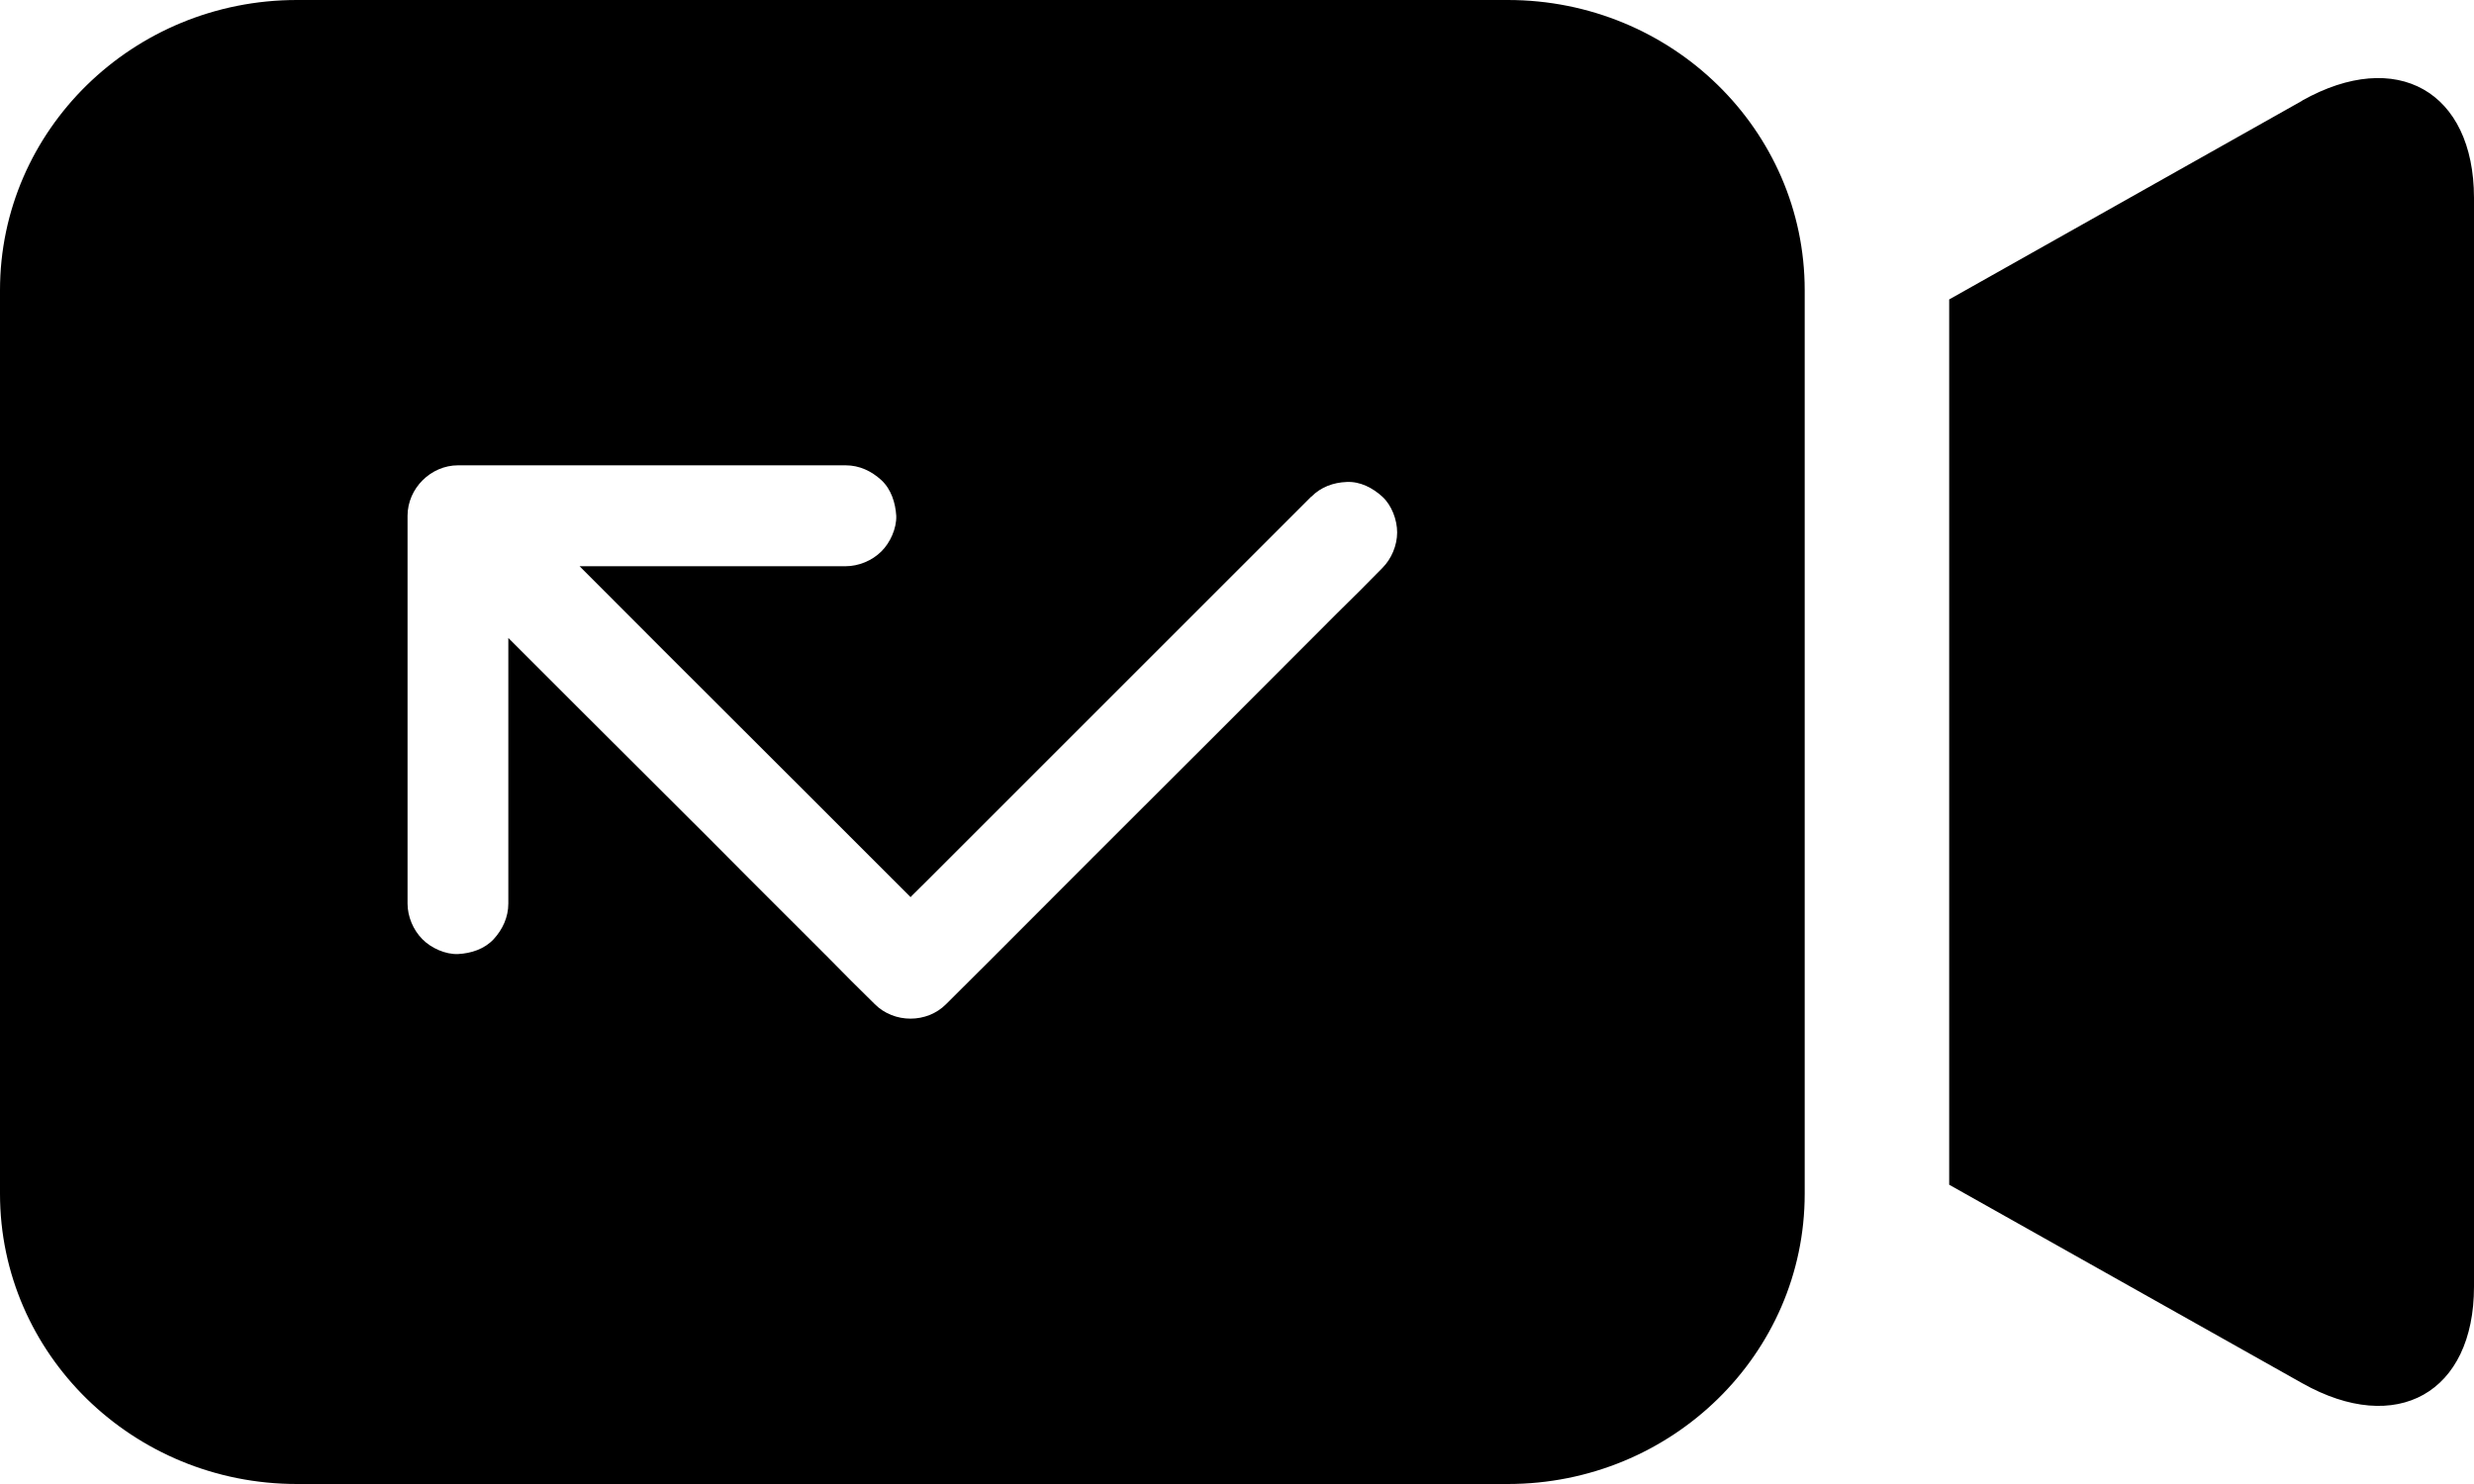 <svg width="15" height="9" viewBox="0 0 15 9" fill="none" xmlns="http://www.w3.org/2000/svg">
<path fill-rule="evenodd" clip-rule="evenodd" d="M1.8 0H9.142C10.136 0 10.942 0.788 10.942 1.76V7.24C10.942 8.212 10.136 9 9.142 9H1.8C0.806 9 0 8.212 0 7.24V1.76C0 0.788 0.806 0 1.8 0ZM7.685 3.277L7.95 3.012V3.013C8.009 2.953 8.085 2.926 8.165 2.923C8.247 2.919 8.323 2.959 8.381 3.012C8.438 3.064 8.471 3.153 8.471 3.229C8.471 3.307 8.437 3.389 8.381 3.445L8.377 3.449C8.289 3.539 8.2 3.628 8.11 3.716L8.057 3.769L7.395 4.432L6.631 5.195L6.001 5.826L5.736 6.09C5.62 6.207 5.421 6.207 5.304 6.09L5.299 6.085C5.206 5.994 5.114 5.902 5.023 5.809L5.022 5.808L4.967 5.753L4.797 5.583C4.626 5.412 4.455 5.242 4.286 5.071L3.496 4.283L3.082 3.869V3.933V4.539V5.179V5.479V5.48C3.082 5.562 3.048 5.636 2.993 5.696C2.937 5.756 2.856 5.782 2.777 5.786C2.701 5.789 2.614 5.75 2.561 5.696C2.505 5.64 2.471 5.558 2.471 5.48V3.128C2.471 2.962 2.612 2.822 2.777 2.822H5.127C5.211 2.822 5.284 2.857 5.344 2.912C5.404 2.968 5.429 3.05 5.434 3.128C5.437 3.204 5.397 3.292 5.344 3.344C5.288 3.4 5.206 3.434 5.127 3.434H3.514L4.025 3.946L4.814 4.734L5.466 5.386L5.521 5.441L5.522 5.44L5.524 5.437C5.559 5.403 5.594 5.368 5.629 5.333L6.291 4.671L7.055 3.907L7.685 3.277ZM11.818 1.816L13.958 0.611V0.61C14.53 0.289 14.999 0.553 15 1.2V7.803C15 8.447 14.531 8.711 13.959 8.389L11.818 7.185V1.816Z" fill="black"/>
</svg>
